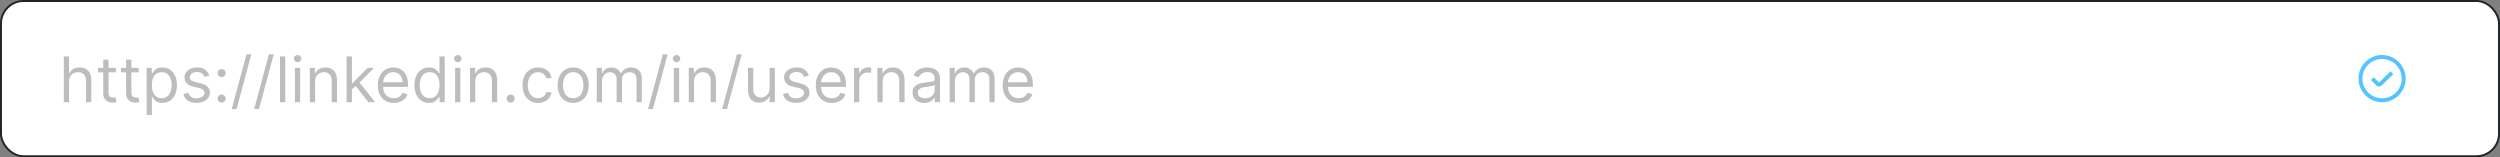 <svg width="636" height="40" viewBox="0 0 636 40" fill="none" xmlns="http://www.w3.org/2000/svg">
<rect x="0" y="0" width="636" height="40" fill="#808080" stroke="none"/>
<rect x="0.25" y="0.25" width="635.5" height="39.5" rx="5.75" fill="white"/>
<path d="M17.568 20.75V26H16.227V14.364H17.568V18.636H17.682C17.886 18.186 18.193 17.828 18.602 17.562C19.015 17.294 19.564 17.159 20.25 17.159C20.845 17.159 21.366 17.278 21.812 17.517C22.259 17.752 22.606 18.114 22.852 18.602C23.102 19.087 23.227 19.704 23.227 20.454V26H21.886V20.546C21.886 19.852 21.706 19.316 21.347 18.938C20.991 18.555 20.496 18.364 19.864 18.364C19.424 18.364 19.03 18.456 18.682 18.642C18.337 18.828 18.064 19.099 17.864 19.454C17.667 19.811 17.568 20.242 17.568 20.75ZM29.476 17.273V18.409H24.953V17.273H29.476ZM26.271 15.182H27.612V23.5C27.612 23.879 27.667 24.163 27.777 24.352C27.891 24.538 28.035 24.663 28.209 24.727C28.387 24.788 28.574 24.818 28.771 24.818C28.919 24.818 29.04 24.811 29.135 24.796C29.23 24.776 29.305 24.761 29.362 24.75L29.635 25.954C29.544 25.989 29.417 26.023 29.254 26.057C29.091 26.095 28.885 26.114 28.635 26.114C28.256 26.114 27.885 26.032 27.521 25.869C27.162 25.706 26.862 25.458 26.624 25.125C26.389 24.792 26.271 24.371 26.271 23.864V15.182ZM35.288 17.273V18.409H30.766V17.273H35.288ZM32.084 15.182H33.425V23.5C33.425 23.879 33.48 24.163 33.59 24.352C33.703 24.538 33.847 24.663 34.021 24.727C34.199 24.788 34.387 24.818 34.584 24.818C34.731 24.818 34.853 24.811 34.947 24.796C35.042 24.776 35.118 24.761 35.175 24.75L35.447 25.954C35.356 25.989 35.23 26.023 35.067 26.057C34.904 26.095 34.697 26.114 34.447 26.114C34.069 26.114 33.697 26.032 33.334 25.869C32.974 25.706 32.675 25.458 32.436 25.125C32.201 24.792 32.084 24.371 32.084 23.864V15.182ZM37.305 29.273V17.273H38.601V18.659H38.76C38.858 18.508 38.995 18.314 39.169 18.079C39.347 17.841 39.601 17.629 39.93 17.443C40.264 17.254 40.715 17.159 41.283 17.159C42.017 17.159 42.665 17.343 43.226 17.71C43.786 18.078 44.224 18.599 44.538 19.273C44.853 19.947 45.01 20.742 45.01 21.659C45.01 22.583 44.853 23.384 44.538 24.062C44.224 24.737 43.788 25.259 43.231 25.631C42.675 25.998 42.033 26.182 41.305 26.182C40.745 26.182 40.296 26.089 39.959 25.903C39.622 25.714 39.362 25.5 39.18 25.261C38.999 25.019 38.858 24.818 38.76 24.659H38.646V29.273H37.305ZM38.624 21.636C38.624 22.296 38.72 22.877 38.913 23.381C39.106 23.881 39.389 24.273 39.76 24.557C40.131 24.837 40.586 24.977 41.124 24.977C41.684 24.977 42.152 24.829 42.527 24.534C42.906 24.235 43.19 23.833 43.379 23.329C43.572 22.822 43.669 22.258 43.669 21.636C43.669 21.023 43.574 20.47 43.385 19.977C43.199 19.481 42.917 19.089 42.538 18.801C42.163 18.509 41.692 18.364 41.124 18.364C40.578 18.364 40.12 18.502 39.749 18.778C39.377 19.051 39.097 19.434 38.908 19.926C38.718 20.415 38.624 20.985 38.624 21.636ZM53.237 19.227L52.033 19.568C51.957 19.367 51.845 19.172 51.697 18.983C51.553 18.79 51.356 18.631 51.106 18.506C50.856 18.381 50.536 18.318 50.146 18.318C49.612 18.318 49.167 18.441 48.811 18.688C48.459 18.93 48.283 19.239 48.283 19.614C48.283 19.947 48.404 20.21 48.646 20.403C48.889 20.597 49.267 20.758 49.783 20.886L51.078 21.204C51.858 21.394 52.44 21.684 52.822 22.074C53.205 22.46 53.396 22.958 53.396 23.568C53.396 24.068 53.252 24.515 52.965 24.909C52.68 25.303 52.283 25.614 51.771 25.841C51.26 26.068 50.665 26.182 49.987 26.182C49.097 26.182 48.36 25.989 47.777 25.602C47.194 25.216 46.824 24.651 46.669 23.909L47.942 23.591C48.063 24.061 48.292 24.413 48.629 24.648C48.97 24.883 49.415 25 49.965 25C50.59 25 51.086 24.867 51.453 24.602C51.824 24.333 52.01 24.011 52.01 23.636C52.01 23.333 51.904 23.079 51.692 22.875C51.48 22.667 51.154 22.511 50.715 22.409L49.26 22.068C48.461 21.879 47.874 21.585 47.499 21.188C47.127 20.786 46.942 20.284 46.942 19.682C46.942 19.189 47.08 18.754 47.356 18.375C47.637 17.996 48.017 17.699 48.499 17.483C48.983 17.267 49.533 17.159 50.146 17.159C51.01 17.159 51.688 17.349 52.18 17.727C52.677 18.106 53.029 18.606 53.237 19.227ZM56.392 26.091C56.112 26.091 55.871 25.991 55.67 25.79C55.47 25.589 55.369 25.349 55.369 25.068C55.369 24.788 55.47 24.547 55.67 24.347C55.871 24.146 56.112 24.046 56.392 24.046C56.672 24.046 56.913 24.146 57.114 24.347C57.314 24.547 57.415 24.788 57.415 25.068C57.415 25.254 57.367 25.424 57.273 25.579C57.182 25.735 57.059 25.86 56.903 25.954C56.752 26.046 56.581 26.091 56.392 26.091ZM56.392 19.614C56.112 19.614 55.871 19.513 55.67 19.312C55.47 19.112 55.369 18.871 55.369 18.591C55.369 18.311 55.47 18.07 55.67 17.869C55.871 17.669 56.112 17.568 56.392 17.568C56.672 17.568 56.913 17.669 57.114 17.869C57.314 18.07 57.415 18.311 57.415 18.591C57.415 18.776 57.367 18.947 57.273 19.102C57.182 19.258 57.059 19.383 56.903 19.477C56.752 19.568 56.581 19.614 56.392 19.614ZM63.935 13.818L60.185 27.75H58.957L62.707 13.818H63.935ZM69.638 13.818L65.888 27.75H64.66L68.41 13.818H69.638ZM72.568 14.364V26H71.227V14.364H72.568ZM75.024 26V17.273H76.365V26H75.024ZM75.706 15.818C75.445 15.818 75.219 15.729 75.03 15.551C74.844 15.373 74.751 15.159 74.751 14.909C74.751 14.659 74.844 14.445 75.03 14.267C75.219 14.089 75.445 14 75.706 14C75.967 14 76.191 14.089 76.376 14.267C76.566 14.445 76.66 14.659 76.66 14.909C76.66 15.159 76.566 15.373 76.376 15.551C76.191 15.729 75.967 15.818 75.706 15.818ZM80.162 20.75V26H78.821V17.273H80.117V18.636H80.23C80.435 18.193 80.745 17.837 81.162 17.568C81.579 17.296 82.117 17.159 82.776 17.159C83.367 17.159 83.883 17.28 84.327 17.523C84.77 17.761 85.115 18.125 85.361 18.614C85.607 19.099 85.73 19.712 85.73 20.454V26H84.389V20.546C84.389 19.86 84.211 19.326 83.855 18.943C83.499 18.557 83.01 18.364 82.389 18.364C81.961 18.364 81.579 18.456 81.242 18.642C80.908 18.828 80.645 19.099 80.452 19.454C80.258 19.811 80.162 20.242 80.162 20.75ZM89.43 22.818L89.408 21.159H89.68L93.499 17.273H95.158L91.09 21.386H90.976L89.43 22.818ZM88.18 26V14.364H89.521V26H88.18ZM93.726 26L90.317 21.682L91.271 20.75L95.43 26H93.726ZM100.183 26.182C99.342 26.182 98.617 25.996 98.007 25.625C97.401 25.25 96.933 24.727 96.604 24.057C96.278 23.383 96.115 22.599 96.115 21.704C96.115 20.811 96.278 20.023 96.604 19.341C96.933 18.655 97.392 18.121 97.979 17.739C98.57 17.352 99.259 17.159 100.047 17.159C100.501 17.159 100.95 17.235 101.393 17.386C101.837 17.538 102.24 17.784 102.604 18.125C102.967 18.462 103.257 18.909 103.473 19.466C103.689 20.023 103.797 20.708 103.797 21.523V22.091H97.07V20.932H102.433C102.433 20.439 102.335 20 102.138 19.614C101.945 19.227 101.668 18.922 101.308 18.699C100.952 18.475 100.532 18.364 100.047 18.364C99.513 18.364 99.051 18.496 98.66 18.761C98.274 19.023 97.977 19.364 97.769 19.784C97.56 20.204 97.456 20.655 97.456 21.136V21.909C97.456 22.568 97.57 23.127 97.797 23.585C98.028 24.04 98.348 24.386 98.757 24.625C99.166 24.86 99.642 24.977 100.183 24.977C100.536 24.977 100.854 24.928 101.138 24.829C101.426 24.727 101.674 24.576 101.882 24.375C102.09 24.171 102.251 23.917 102.365 23.614L103.661 23.977C103.524 24.417 103.295 24.803 102.973 25.136C102.651 25.466 102.253 25.724 101.78 25.909C101.306 26.091 100.774 26.182 100.183 26.182ZM109.132 26.182C108.405 26.182 107.763 25.998 107.206 25.631C106.649 25.259 106.214 24.737 105.899 24.062C105.585 23.384 105.428 22.583 105.428 21.659C105.428 20.742 105.585 19.947 105.899 19.273C106.214 18.599 106.651 18.078 107.212 17.71C107.772 17.343 108.42 17.159 109.155 17.159C109.723 17.159 110.172 17.254 110.501 17.443C110.835 17.629 111.089 17.841 111.263 18.079C111.441 18.314 111.579 18.508 111.678 18.659H111.791V14.364H113.132V26H111.837V24.659H111.678C111.579 24.818 111.439 25.019 111.257 25.261C111.075 25.5 110.816 25.714 110.479 25.903C110.142 26.089 109.693 26.182 109.132 26.182ZM109.314 24.977C109.852 24.977 110.306 24.837 110.678 24.557C111.049 24.273 111.331 23.881 111.524 23.381C111.717 22.877 111.814 22.296 111.814 21.636C111.814 20.985 111.719 20.415 111.53 19.926C111.34 19.434 111.06 19.051 110.689 18.778C110.318 18.502 109.859 18.364 109.314 18.364C108.746 18.364 108.272 18.509 107.893 18.801C107.518 19.089 107.236 19.481 107.047 19.977C106.861 20.47 106.768 21.023 106.768 21.636C106.768 22.258 106.863 22.822 107.053 23.329C107.246 23.833 107.53 24.235 107.905 24.534C108.284 24.829 108.753 24.977 109.314 24.977ZM115.774 26V17.273H117.115V26H115.774ZM116.456 15.818C116.195 15.818 115.969 15.729 115.78 15.551C115.594 15.373 115.501 15.159 115.501 14.909C115.501 14.659 115.594 14.445 115.78 14.267C115.969 14.089 116.195 14 116.456 14C116.717 14 116.941 14.089 117.126 14.267C117.316 14.445 117.411 14.659 117.411 14.909C117.411 15.159 117.316 15.373 117.126 15.551C116.941 15.729 116.717 15.818 116.456 15.818ZM120.912 20.75V26H119.571V17.273H120.866V18.636H120.98C121.185 18.193 121.495 17.837 121.912 17.568C122.329 17.296 122.866 17.159 123.526 17.159C124.116 17.159 124.634 17.28 125.077 17.523C125.52 17.761 125.865 18.125 126.111 18.614C126.357 19.099 126.48 19.712 126.48 20.454V26H125.139V20.546C125.139 19.86 124.961 19.326 124.605 18.943C124.249 18.557 123.76 18.364 123.139 18.364C122.711 18.364 122.329 18.456 121.991 18.642C121.658 18.828 121.395 19.099 121.202 19.454C121.009 19.811 120.912 20.242 120.912 20.75ZM129.908 26.091C129.627 26.091 129.387 25.991 129.186 25.79C128.985 25.589 128.885 25.349 128.885 25.068C128.885 24.788 128.985 24.547 129.186 24.347C129.387 24.146 129.627 24.046 129.908 24.046C130.188 24.046 130.429 24.146 130.629 24.347C130.83 24.547 130.93 24.788 130.93 25.068C130.93 25.254 130.883 25.424 130.788 25.579C130.697 25.735 130.574 25.86 130.419 25.954C130.268 26.046 130.097 26.091 129.908 26.091ZM136.882 26.182C136.064 26.182 135.359 25.989 134.768 25.602C134.178 25.216 133.723 24.684 133.405 24.006C133.087 23.328 132.928 22.553 132.928 21.682C132.928 20.796 133.09 20.013 133.416 19.335C133.746 18.653 134.204 18.121 134.791 17.739C135.382 17.352 136.071 17.159 136.859 17.159C137.473 17.159 138.026 17.273 138.518 17.5C139.011 17.727 139.414 18.046 139.729 18.454C140.043 18.864 140.238 19.341 140.314 19.886H138.973C138.871 19.489 138.643 19.136 138.291 18.829C137.943 18.519 137.473 18.364 136.882 18.364C136.359 18.364 135.901 18.5 135.507 18.773C135.117 19.042 134.812 19.422 134.592 19.915C134.376 20.403 134.268 20.977 134.268 21.636C134.268 22.311 134.375 22.898 134.587 23.398C134.803 23.898 135.106 24.286 135.496 24.562C135.89 24.839 136.352 24.977 136.882 24.977C137.231 24.977 137.547 24.917 137.831 24.796C138.115 24.674 138.356 24.5 138.553 24.273C138.75 24.046 138.89 23.773 138.973 23.454H140.314C140.238 23.97 140.051 24.434 139.751 24.847C139.456 25.256 139.064 25.581 138.575 25.824C138.09 26.062 137.526 26.182 136.882 26.182ZM145.82 26.182C145.032 26.182 144.34 25.994 143.746 25.619C143.155 25.244 142.693 24.72 142.359 24.046C142.03 23.371 141.865 22.583 141.865 21.682C141.865 20.773 142.03 19.979 142.359 19.301C142.693 18.623 143.155 18.097 143.746 17.722C144.34 17.347 145.032 17.159 145.82 17.159C146.607 17.159 147.297 17.347 147.888 17.722C148.482 18.097 148.945 18.623 149.274 19.301C149.607 19.979 149.774 20.773 149.774 21.682C149.774 22.583 149.607 23.371 149.274 24.046C148.945 24.72 148.482 25.244 147.888 25.619C147.297 25.994 146.607 26.182 145.82 26.182ZM145.82 24.977C146.418 24.977 146.911 24.824 147.297 24.517C147.683 24.21 147.969 23.807 148.155 23.307C148.34 22.807 148.433 22.265 148.433 21.682C148.433 21.099 148.34 20.555 148.155 20.051C147.969 19.547 147.683 19.14 147.297 18.829C146.911 18.519 146.418 18.364 145.82 18.364C145.221 18.364 144.729 18.519 144.342 18.829C143.956 19.14 143.67 19.547 143.484 20.051C143.299 20.555 143.206 21.099 143.206 21.682C143.206 22.265 143.299 22.807 143.484 23.307C143.67 23.807 143.956 24.21 144.342 24.517C144.729 24.824 145.221 24.977 145.82 24.977ZM151.821 26V17.273H153.116V18.636H153.23C153.412 18.171 153.705 17.809 154.111 17.551C154.516 17.29 155.003 17.159 155.571 17.159C156.147 17.159 156.626 17.29 157.009 17.551C157.395 17.809 157.696 18.171 157.912 18.636H158.003C158.226 18.186 158.562 17.828 159.009 17.562C159.455 17.294 159.991 17.159 160.616 17.159C161.397 17.159 162.035 17.403 162.531 17.892C163.027 18.377 163.276 19.133 163.276 20.159V26H161.935V20.159C161.935 19.515 161.759 19.055 161.406 18.778C161.054 18.502 160.639 18.364 160.162 18.364C159.548 18.364 159.073 18.549 158.736 18.921C158.399 19.288 158.23 19.754 158.23 20.318V26H156.866V20.023C156.866 19.526 156.705 19.127 156.384 18.824C156.062 18.517 155.647 18.364 155.139 18.364C154.791 18.364 154.465 18.456 154.162 18.642C153.863 18.828 153.62 19.085 153.435 19.415C153.253 19.741 153.162 20.117 153.162 20.546V26H151.821ZM169.841 13.818L166.091 27.75H164.864L168.614 13.818H169.841ZM171.43 26V17.273H172.771V26H171.43ZM172.112 15.818C171.851 15.818 171.625 15.729 171.436 15.551C171.25 15.373 171.158 15.159 171.158 14.909C171.158 14.659 171.25 14.445 171.436 14.267C171.625 14.089 171.851 14 172.112 14C172.374 14 172.597 14.089 172.783 14.267C172.972 14.445 173.067 14.659 173.067 14.909C173.067 15.159 172.972 15.373 172.783 15.551C172.597 15.729 172.374 15.818 172.112 15.818ZM176.568 20.75V26H175.227V17.273H176.523V18.636H176.636C176.841 18.193 177.152 17.837 177.568 17.568C177.985 17.296 178.523 17.159 179.182 17.159C179.773 17.159 180.29 17.28 180.733 17.523C181.176 17.761 181.521 18.125 181.767 18.614C182.013 19.099 182.136 19.712 182.136 20.454V26H180.795V20.546C180.795 19.86 180.617 19.326 180.261 18.943C179.905 18.557 179.417 18.364 178.795 18.364C178.367 18.364 177.985 18.456 177.648 18.642C177.314 18.828 177.051 19.099 176.858 19.454C176.665 19.811 176.568 20.242 176.568 20.75ZM188.7 13.818L184.95 27.75H183.723L187.473 13.818H188.7ZM195.79 22.432V17.273H197.131V26H195.79V24.523H195.699C195.494 24.966 195.176 25.343 194.744 25.653C194.313 25.96 193.767 26.114 193.108 26.114C192.562 26.114 192.078 25.994 191.653 25.756C191.229 25.513 190.896 25.15 190.653 24.665C190.411 24.176 190.29 23.561 190.29 22.818V17.273H191.631V22.727C191.631 23.364 191.809 23.871 192.165 24.25C192.525 24.629 192.983 24.818 193.54 24.818C193.873 24.818 194.212 24.733 194.557 24.562C194.905 24.392 195.197 24.131 195.432 23.778C195.67 23.426 195.79 22.977 195.79 22.432ZM205.768 19.227L204.564 19.568C204.488 19.367 204.376 19.172 204.229 18.983C204.085 18.79 203.888 18.631 203.638 18.506C203.388 18.381 203.068 18.318 202.678 18.318C202.143 18.318 201.698 18.441 201.342 18.688C200.99 18.93 200.814 19.239 200.814 19.614C200.814 19.947 200.935 20.21 201.178 20.403C201.42 20.597 201.799 20.758 202.314 20.886L203.609 21.204C204.39 21.394 204.971 21.684 205.354 22.074C205.736 22.46 205.928 22.958 205.928 23.568C205.928 24.068 205.784 24.515 205.496 24.909C205.212 25.303 204.814 25.614 204.303 25.841C203.791 26.068 203.196 26.182 202.518 26.182C201.628 26.182 200.892 25.989 200.308 25.602C199.725 25.216 199.356 24.651 199.2 23.909L200.473 23.591C200.594 24.061 200.823 24.413 201.161 24.648C201.501 24.883 201.946 25 202.496 25C203.121 25 203.617 24.867 203.984 24.602C204.356 24.333 204.541 24.011 204.541 23.636C204.541 23.333 204.435 23.079 204.223 22.875C204.011 22.667 203.685 22.511 203.246 22.409L201.791 22.068C200.992 21.879 200.405 21.585 200.03 21.188C199.659 20.786 199.473 20.284 199.473 19.682C199.473 19.189 199.611 18.754 199.888 18.375C200.168 17.996 200.549 17.699 201.03 17.483C201.515 17.267 202.064 17.159 202.678 17.159C203.541 17.159 204.219 17.349 204.712 17.727C205.208 18.106 205.56 18.606 205.768 19.227ZM211.605 26.182C210.764 26.182 210.039 25.996 209.429 25.625C208.823 25.25 208.355 24.727 208.026 24.057C207.7 23.383 207.537 22.599 207.537 21.704C207.537 20.811 207.7 20.023 208.026 19.341C208.355 18.655 208.813 18.121 209.401 17.739C209.991 17.352 210.681 17.159 211.469 17.159C211.923 17.159 212.372 17.235 212.815 17.386C213.259 17.538 213.662 17.784 214.026 18.125C214.389 18.462 214.679 18.909 214.895 19.466C215.111 20.023 215.219 20.708 215.219 21.523V22.091H208.491V20.932H213.855C213.855 20.439 213.757 20 213.56 19.614C213.366 19.227 213.09 18.922 212.73 18.699C212.374 18.475 211.954 18.364 211.469 18.364C210.935 18.364 210.473 18.496 210.082 18.761C209.696 19.023 209.399 19.364 209.19 19.784C208.982 20.204 208.878 20.655 208.878 21.136V21.909C208.878 22.568 208.991 23.127 209.219 23.585C209.45 24.04 209.77 24.386 210.179 24.625C210.588 24.86 211.063 24.977 211.605 24.977C211.957 24.977 212.276 24.928 212.56 24.829C212.848 24.727 213.096 24.576 213.304 24.375C213.512 24.171 213.673 23.917 213.787 23.614L215.082 23.977C214.946 24.417 214.717 24.803 214.395 25.136C214.073 25.466 213.675 25.724 213.202 25.909C212.728 26.091 212.196 26.182 211.605 26.182ZM217.259 26V17.273H218.554V18.591H218.645C218.804 18.159 219.092 17.809 219.509 17.54C219.925 17.271 220.395 17.136 220.918 17.136C221.016 17.136 221.139 17.138 221.287 17.142C221.435 17.146 221.546 17.151 221.622 17.159V18.523C221.577 18.511 221.473 18.494 221.31 18.472C221.151 18.445 220.982 18.432 220.804 18.432C220.38 18.432 220.001 18.521 219.668 18.699C219.338 18.873 219.077 19.116 218.884 19.426C218.694 19.733 218.599 20.083 218.599 20.477V26H217.259ZM224.553 20.75V26H223.212V17.273H224.507V18.636H224.621C224.825 18.193 225.136 17.837 225.553 17.568C225.969 17.296 226.507 17.159 227.166 17.159C227.757 17.159 228.274 17.28 228.717 17.523C229.161 17.761 229.505 18.125 229.751 18.614C229.998 19.099 230.121 19.712 230.121 20.454V26H228.78V20.546C228.78 19.86 228.602 19.326 228.246 18.943C227.89 18.557 227.401 18.364 226.78 18.364C226.352 18.364 225.969 18.456 225.632 18.642C225.299 18.828 225.036 19.099 224.842 19.454C224.649 19.811 224.553 20.242 224.553 20.75ZM235.139 26.204C234.586 26.204 234.084 26.1 233.634 25.892C233.183 25.68 232.825 25.375 232.56 24.977C232.295 24.576 232.162 24.091 232.162 23.523C232.162 23.023 232.26 22.617 232.457 22.307C232.654 21.992 232.918 21.746 233.247 21.568C233.577 21.39 233.94 21.258 234.338 21.171C234.74 21.079 235.143 21.008 235.548 20.954C236.079 20.886 236.509 20.835 236.838 20.801C237.171 20.763 237.414 20.701 237.565 20.614C237.721 20.526 237.798 20.375 237.798 20.159V20.114C237.798 19.553 237.645 19.117 237.338 18.807C237.035 18.496 236.575 18.341 235.957 18.341C235.317 18.341 234.815 18.481 234.452 18.761C234.088 19.042 233.832 19.341 233.685 19.659L232.412 19.204C232.639 18.674 232.942 18.261 233.321 17.966C233.704 17.667 234.12 17.458 234.571 17.341C235.026 17.22 235.473 17.159 235.912 17.159C236.192 17.159 236.514 17.193 236.878 17.261C237.245 17.326 237.599 17.46 237.94 17.665C238.285 17.869 238.571 18.178 238.798 18.591C239.026 19.004 239.139 19.557 239.139 20.25V26H237.798V24.818H237.73C237.639 25.008 237.488 25.21 237.276 25.426C237.063 25.642 236.781 25.826 236.429 25.977C236.077 26.129 235.647 26.204 235.139 26.204ZM235.344 25C235.874 25 236.321 24.896 236.685 24.688C237.052 24.479 237.329 24.21 237.514 23.881C237.704 23.551 237.798 23.204 237.798 22.841V21.614C237.741 21.682 237.616 21.744 237.423 21.801C237.234 21.854 237.014 21.901 236.764 21.943C236.518 21.981 236.277 22.015 236.043 22.046C235.812 22.072 235.624 22.095 235.48 22.114C235.132 22.159 234.806 22.233 234.503 22.335C234.204 22.434 233.961 22.583 233.776 22.784C233.594 22.981 233.503 23.25 233.503 23.591C233.503 24.057 233.675 24.409 234.02 24.648C234.368 24.883 234.81 25 235.344 25ZM241.587 26V17.273H242.882V18.636H242.996C243.178 18.171 243.471 17.809 243.876 17.551C244.282 17.29 244.768 17.159 245.337 17.159C245.912 17.159 246.392 17.29 246.774 17.551C247.161 17.809 247.462 18.171 247.678 18.636H247.768C247.992 18.186 248.327 17.828 248.774 17.562C249.221 17.294 249.757 17.159 250.382 17.159C251.162 17.159 251.801 17.403 252.297 17.892C252.793 18.377 253.041 19.133 253.041 20.159V26H251.7V20.159C251.7 19.515 251.524 19.055 251.172 18.778C250.82 18.502 250.405 18.364 249.928 18.364C249.314 18.364 248.839 18.549 248.501 18.921C248.164 19.288 247.996 19.754 247.996 20.318V26H246.632V20.023C246.632 19.526 246.471 19.127 246.149 18.824C245.827 18.517 245.412 18.364 244.905 18.364C244.556 18.364 244.231 18.456 243.928 18.642C243.628 18.828 243.386 19.085 243.2 19.415C243.018 19.741 242.928 20.117 242.928 20.546V26H241.587ZM259.152 26.182C258.311 26.182 257.586 25.996 256.976 25.625C256.37 25.25 255.902 24.727 255.572 24.057C255.247 23.383 255.084 22.599 255.084 21.704C255.084 20.811 255.247 20.023 255.572 19.341C255.902 18.655 256.36 18.121 256.947 17.739C257.538 17.352 258.228 17.159 259.016 17.159C259.47 17.159 259.919 17.235 260.362 17.386C260.805 17.538 261.209 17.784 261.572 18.125C261.936 18.462 262.226 18.909 262.442 19.466C262.658 20.023 262.766 20.708 262.766 21.523V22.091H256.038V20.932H261.402C261.402 20.439 261.304 20 261.107 19.614C260.913 19.227 260.637 18.922 260.277 18.699C259.921 18.475 259.5 18.364 259.016 18.364C258.482 18.364 258.019 18.496 257.629 18.761C257.243 19.023 256.946 19.364 256.737 19.784C256.529 20.204 256.425 20.655 256.425 21.136V21.909C256.425 22.568 256.538 23.127 256.766 23.585C256.997 24.04 257.317 24.386 257.726 24.625C258.135 24.86 258.61 24.977 259.152 24.977C259.504 24.977 259.822 24.928 260.107 24.829C260.394 24.727 260.643 24.576 260.851 24.375C261.059 24.171 261.22 23.917 261.334 23.614L262.629 23.977C262.493 24.417 262.264 24.803 261.942 25.136C261.62 25.466 261.222 25.724 260.749 25.909C260.275 26.091 259.743 26.182 259.152 26.182Z" fill="#212427" fill-opacity="0.3"/>
<a href="https://linkedincom/in/username">
<rect fill="black" fill-opacity="0" y="-0.182" width="248.584" height="19.364"/>
</a>
<g clip-path="url(#clip0_91_2452)">
<path d="M608.149 18.144L608.851 18.857L605.955 21.71C605.767 21.896 605.513 22.001 605.248 22C604.984 22 604.73 21.894 604.543 21.707L603.152 20.36L603.849 19.641L605.245 20.994L608.149 18.144ZM612 20C612 23.308 609.309 26 606 26C602.691 26 600 23.308 600 20C600 16.692 602.691 14 606 14C609.309 14 612 16.692 612 20ZM611 20C611 17.243 608.757 15 606 15C603.243 15 601 17.243 601 20C601 22.757 603.243 25 606 25C608.757 25 611 22.757 611 20Z" fill="#54C4FF"/>
</g>
<rect x="0.25" y="0.25" width="635.5" height="39.5" rx="5.75" stroke="#212427" stroke-width="0.5"/>
<defs>
<clipPath id="clip0_91_2452">
<rect width="12" height="12" fill="white" transform="translate(600 14)"/>
</clipPath>
</defs>
</svg>
